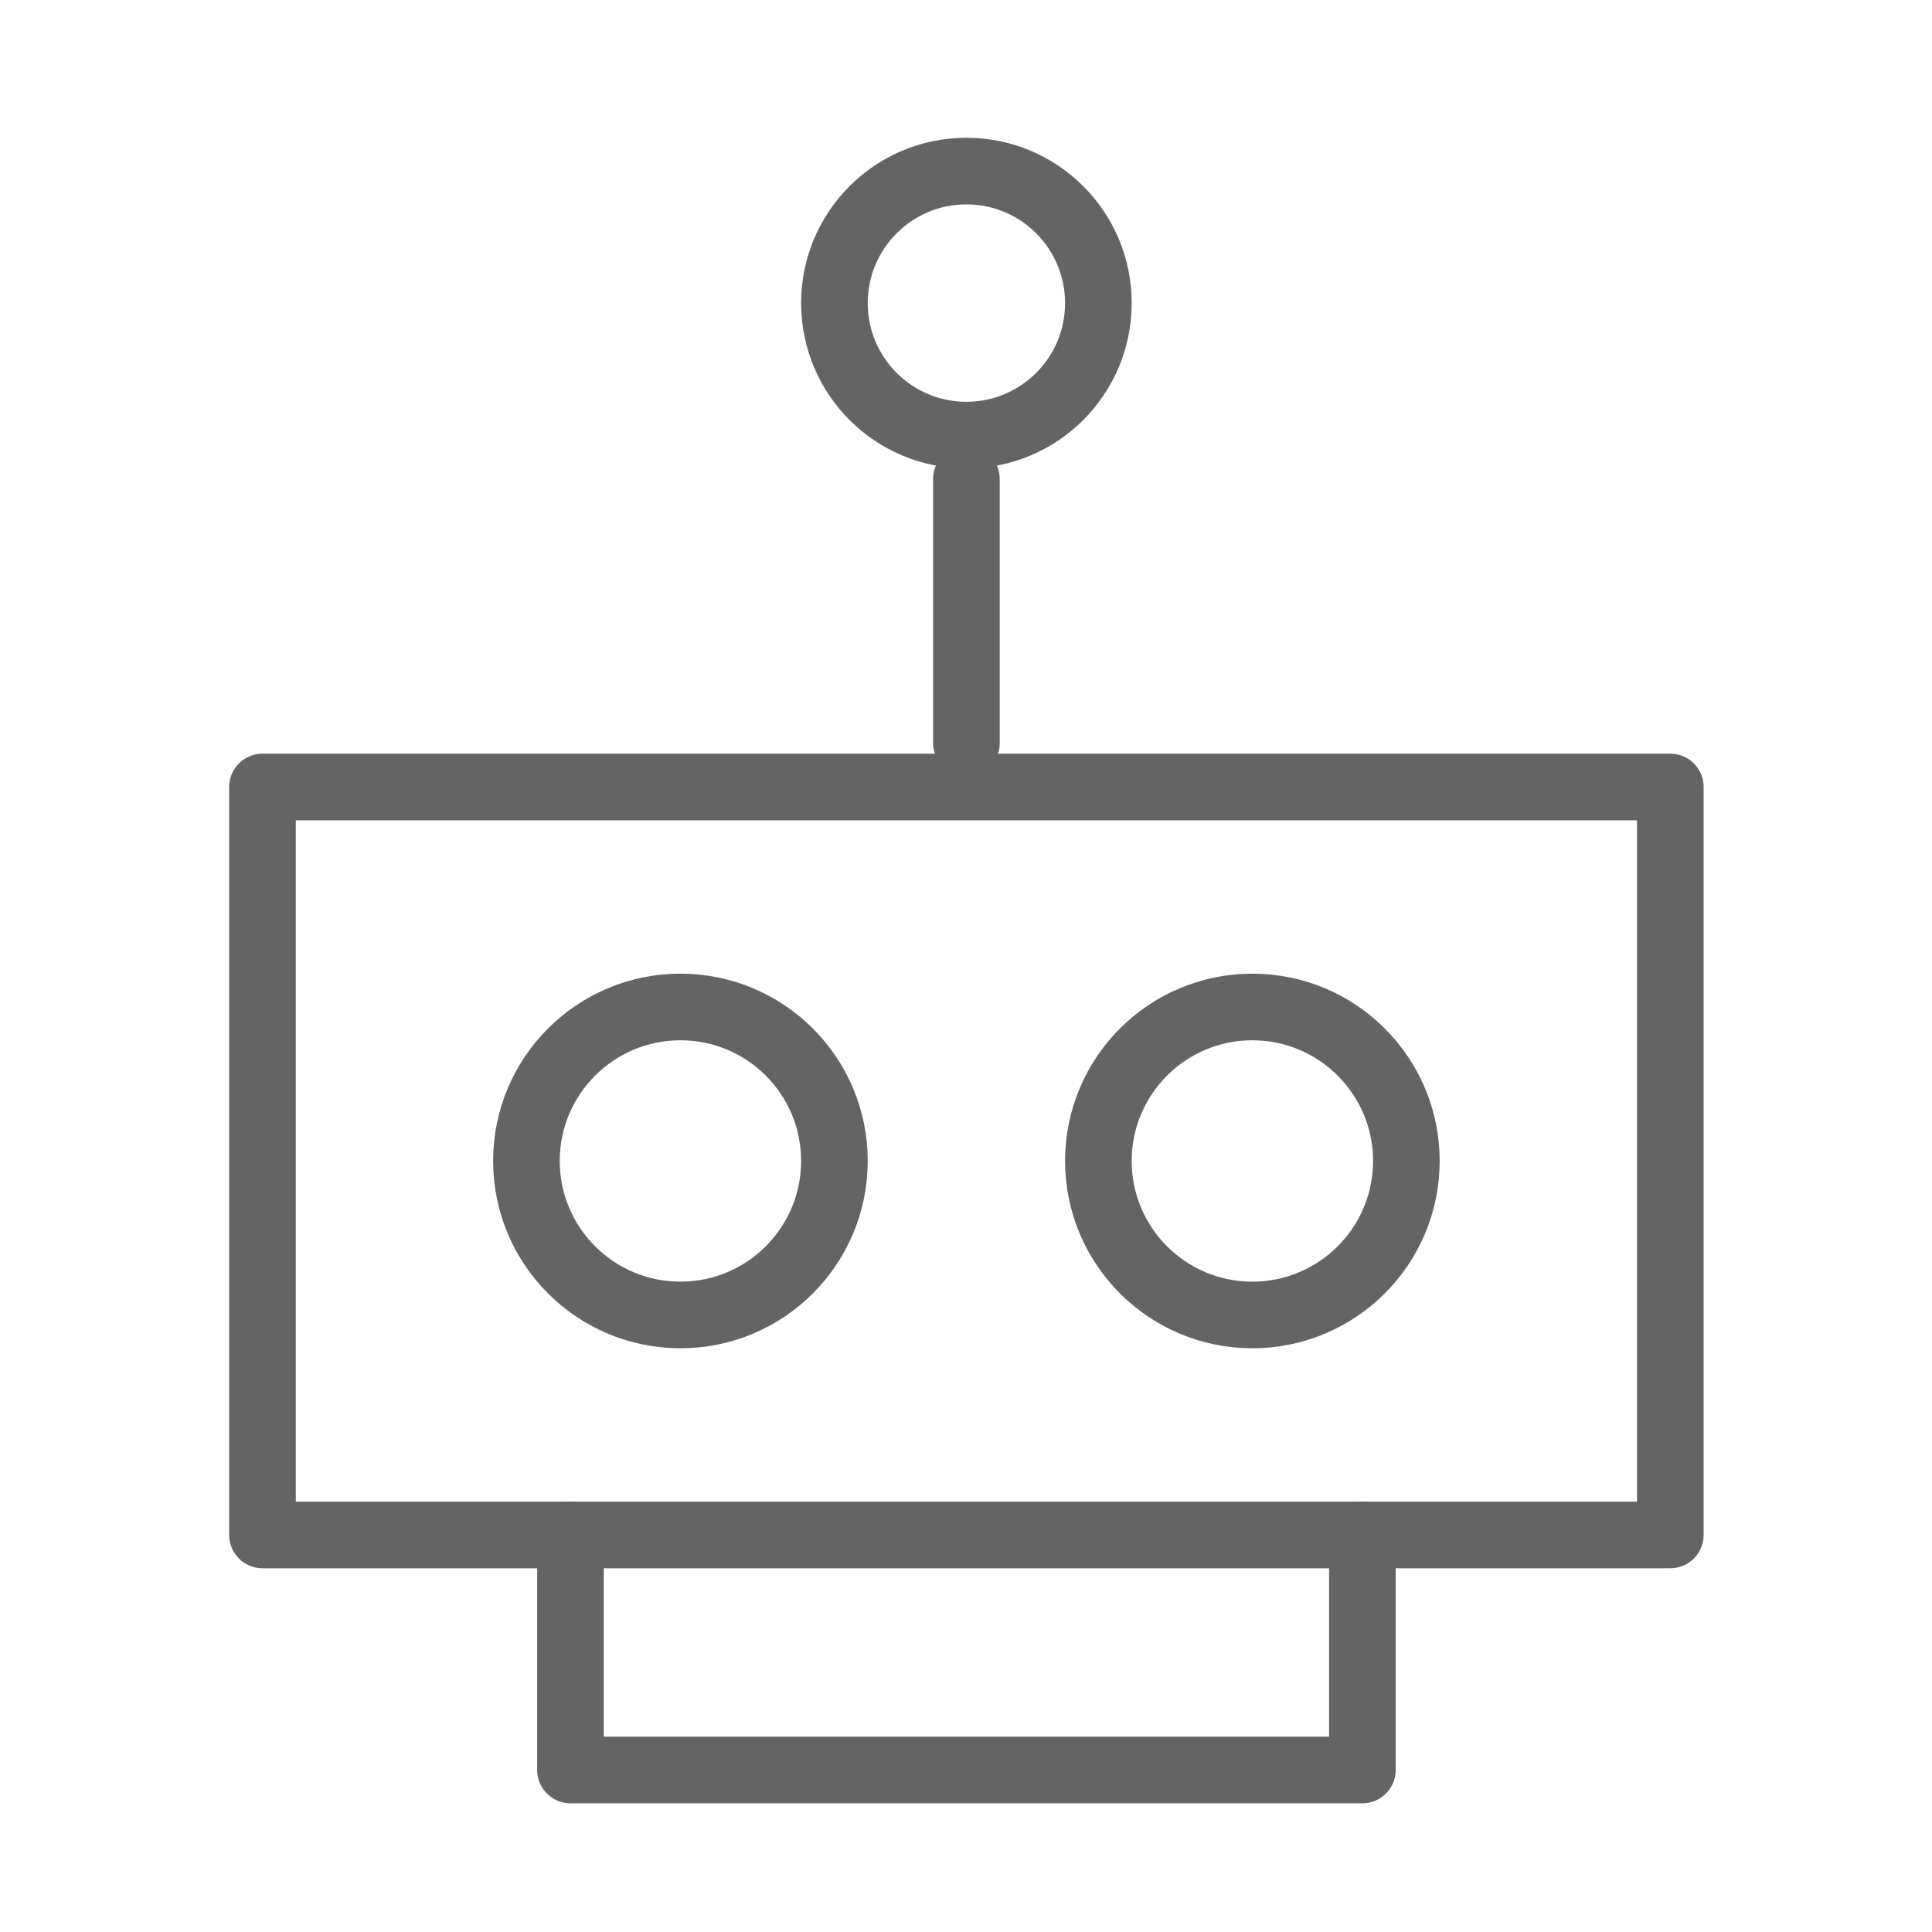 <svg width="18" height="18" viewBox="0 0 28 29" fill="none" xmlns="http://www.w3.org/2000/svg" stroke-width="1" stroke-linecap="round" stroke-linejoin="round" stroke="#646464"><path d="M19.95 23.04V26.568H8.063V23.04"></path><path d="M14.006 7.191L14.006 11.153"></path><path d="M24.572 11.813H3.44V23.04H24.572V11.813Z"></path><path d="M9.714 19.738C10.99 19.738 12.025 18.703 12.025 17.426C12.025 16.15 10.99 15.115 9.714 15.115C8.437 15.115 7.402 16.15 7.402 17.426C7.402 18.703 8.437 19.738 9.714 19.738Z"></path><path d="M14.006 6.531C15.1 6.531 15.987 5.644 15.987 4.549C15.987 3.455 15.1 2.568 14.006 2.568C12.912 2.568 12.025 3.455 12.025 4.549C12.025 5.644 12.912 6.531 14.006 6.531Z"></path><path d="M18.298 19.738C19.575 19.738 20.61 18.703 20.61 17.426C20.61 16.15 19.575 15.115 18.298 15.115C17.022 15.115 15.987 16.15 15.987 17.426C15.987 18.703 17.022 19.738 18.298 19.738Z"></path></svg>